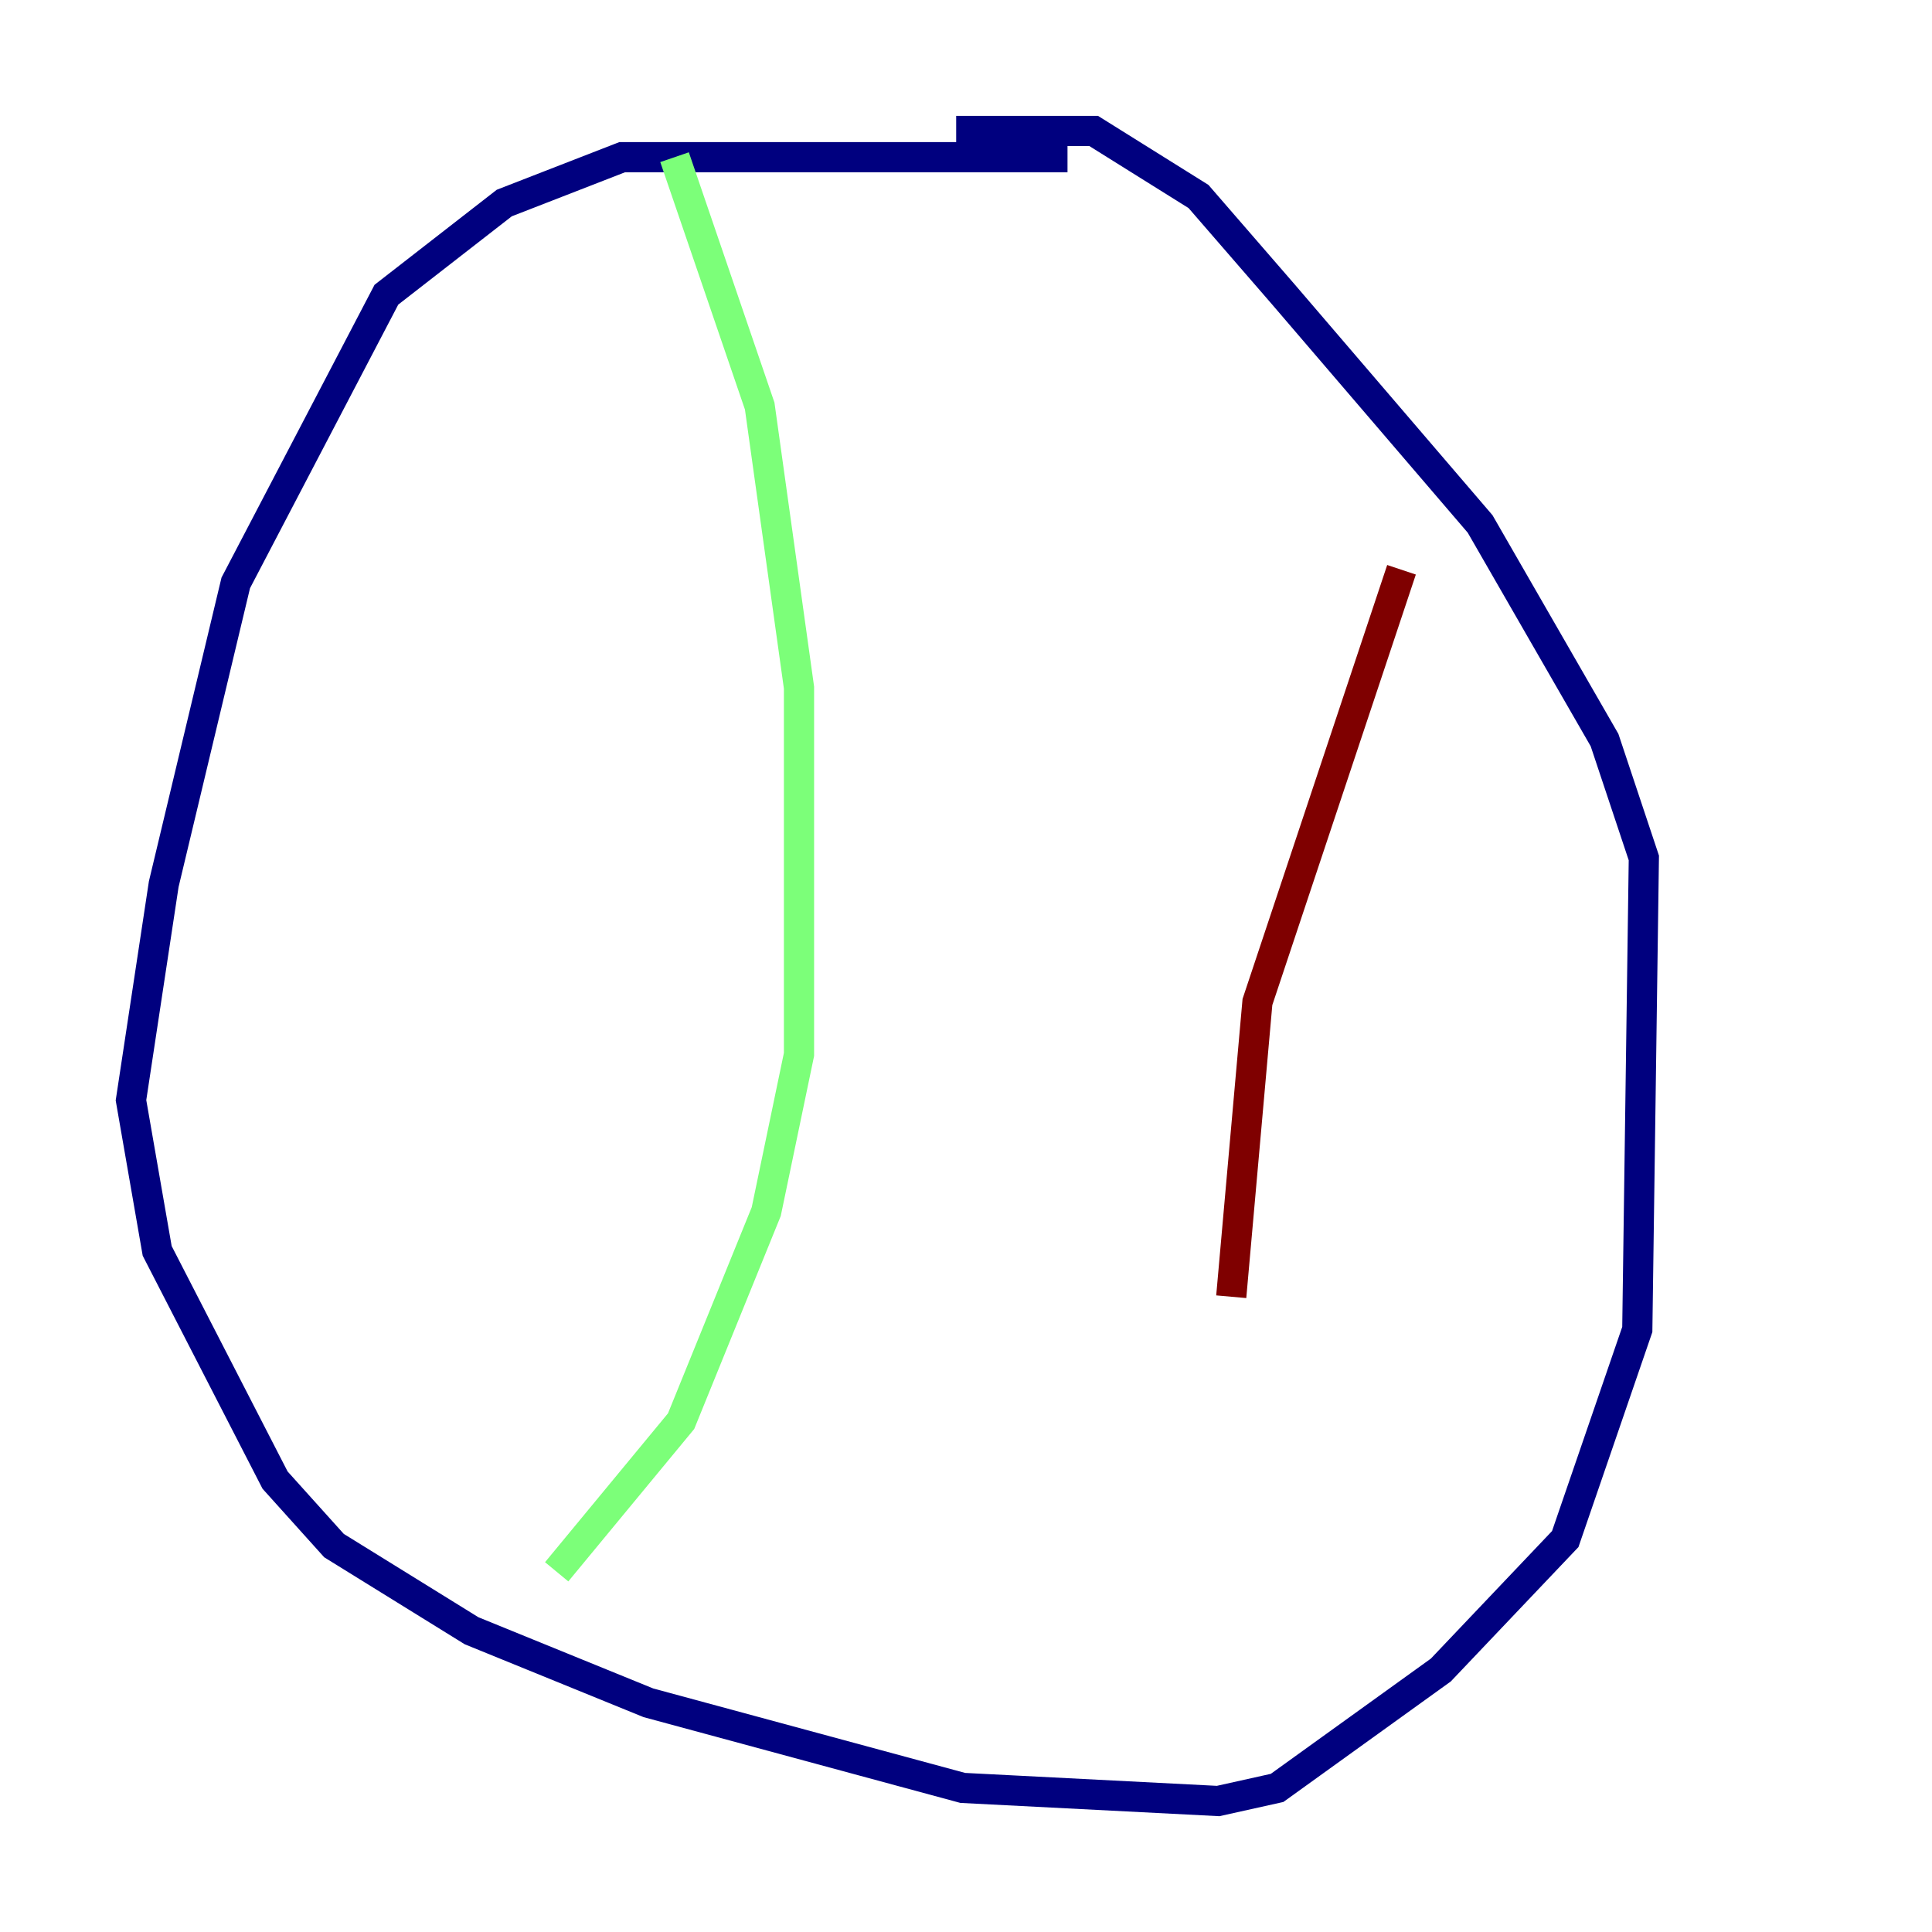 <?xml version="1.0" encoding="utf-8" ?>
<svg baseProfile="tiny" height="128" version="1.2" viewBox="0,0,128,128" width="128" xmlns="http://www.w3.org/2000/svg" xmlns:ev="http://www.w3.org/2001/xml-events" xmlns:xlink="http://www.w3.org/1999/xlink"><defs /><polyline fill="none" points="70.725,10.414 41.22,10.414 33.41,13.451 25.6,19.525 15.62,38.617 10.848,58.576 8.678,72.895 10.414,82.875 18.224,98.061 22.129,102.4 31.241,108.041 42.956,112.814 63.783,118.454 80.705,119.322 84.61,118.454 95.458,110.644 103.702,101.966 108.475,88.081 108.909,56.841 106.305,49.031 98.061,34.712 85.044,19.525 79.403,13.017 72.461,8.678 63.349,8.678" stroke="#00007f" stroke-width="2" /><polyline fill="none" points="44.691,10.414 50.332,26.902 52.936,45.559 52.936,69.858 50.766,80.271 45.125,94.156 36.881,104.136" stroke="#7cff79" stroke-width="2" /><polyline fill="none" points="92.854,37.749 83.308,66.386 81.573,85.912" stroke="#7f0000" stroke-width="2" /></svg>